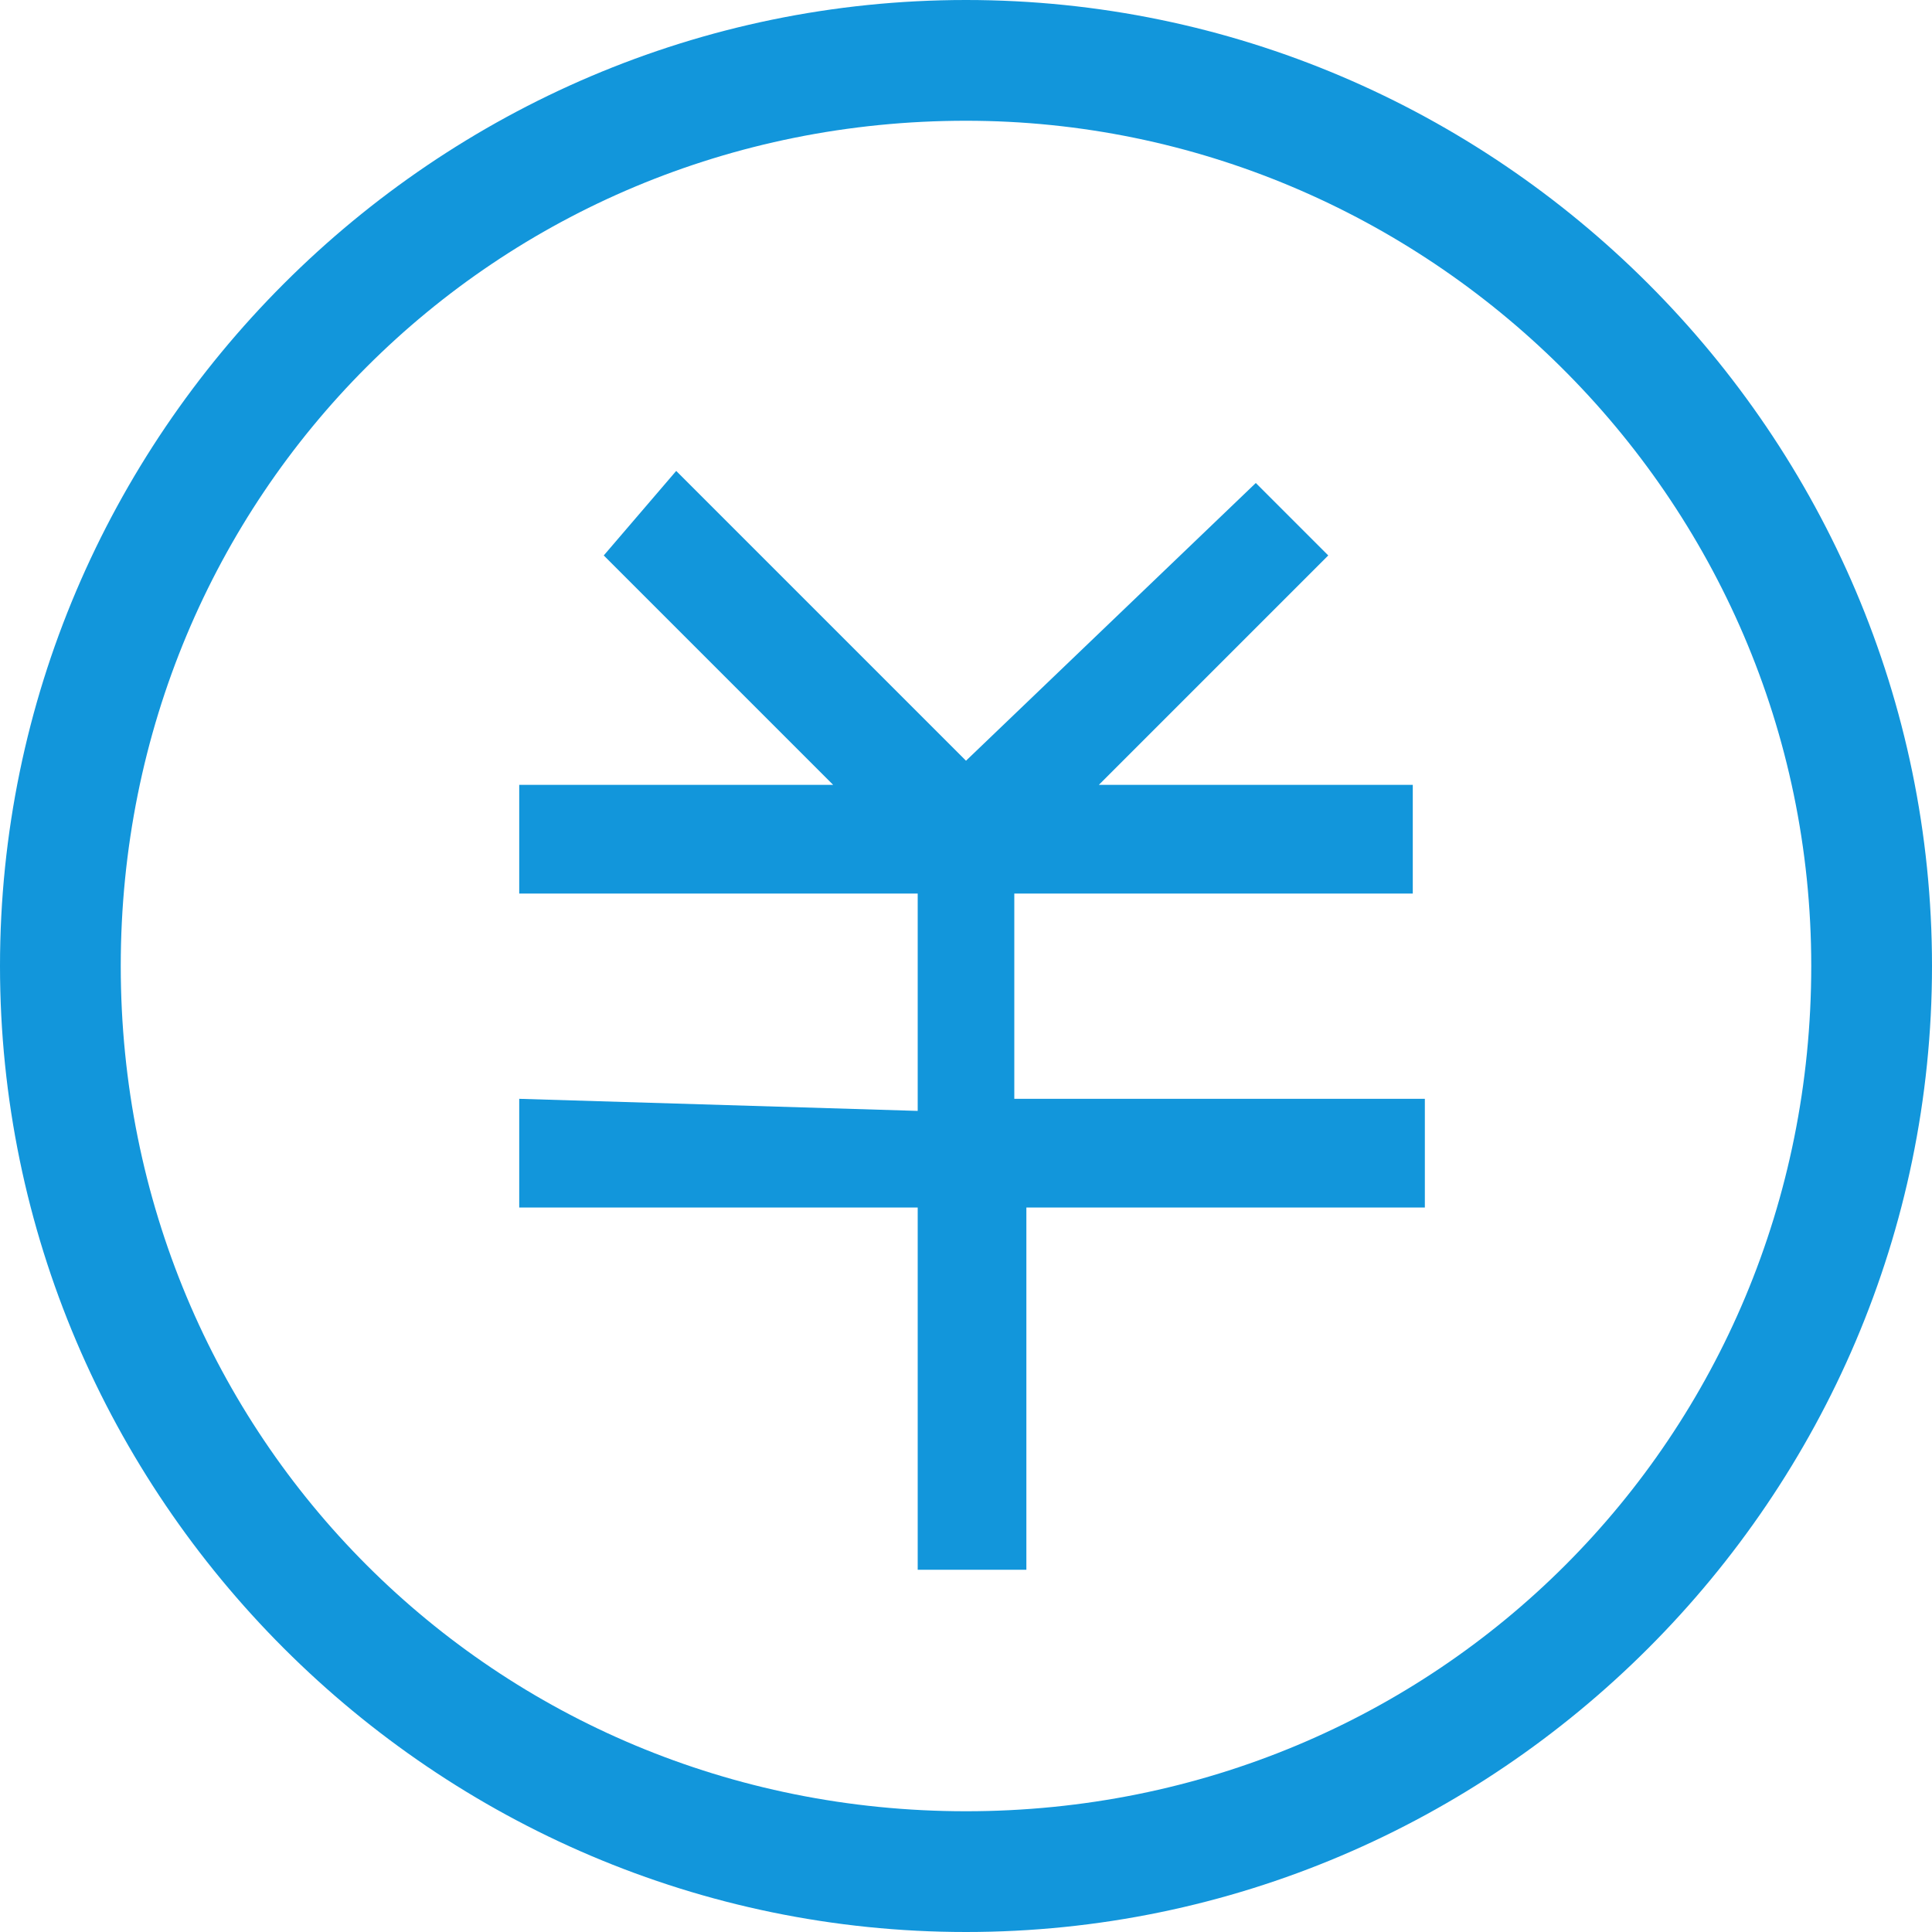 <?xml version="1.0" standalone="no"?><!DOCTYPE svg PUBLIC "-//W3C//DTD SVG 1.1//EN" "http://www.w3.org/Graphics/SVG/1.1/DTD/svg11.dtd"><svg class="icon" width="200px" height="200.00px" viewBox="0 0 1024 1024" version="1.1" xmlns="http://www.w3.org/2000/svg"><path d="M275.2 582.4 275.2 640l211.2 0 0 153.6 0 0 0 0L486.4 832l57.6 0 0-38.4 0 0 0 0L544 640l211.2 0L755.2 582.4 537.6 582.4 537.6 473.6l211.2 0L748.8 416 582.4 416 704 294.4l-38.4-38.4L512 403.2 358.4 249.6 320 294.4l121.6 121.6L275.2 416l0 57.6 211.2 0 0 115.2L275.2 582.4 275.2 582.4z" fill="#1296db" /><path d="M512 64c243.2 0 448 198.4 448 448s-198.4 448-448 448-448-198.4-448-448S262.4 64 512 64M512 0C230.4 0 0 230.4 0 512s230.4 512 512 512 512-230.4 512-512S793.6 0 512 0L512 0z" fill="#1296db" /></svg>